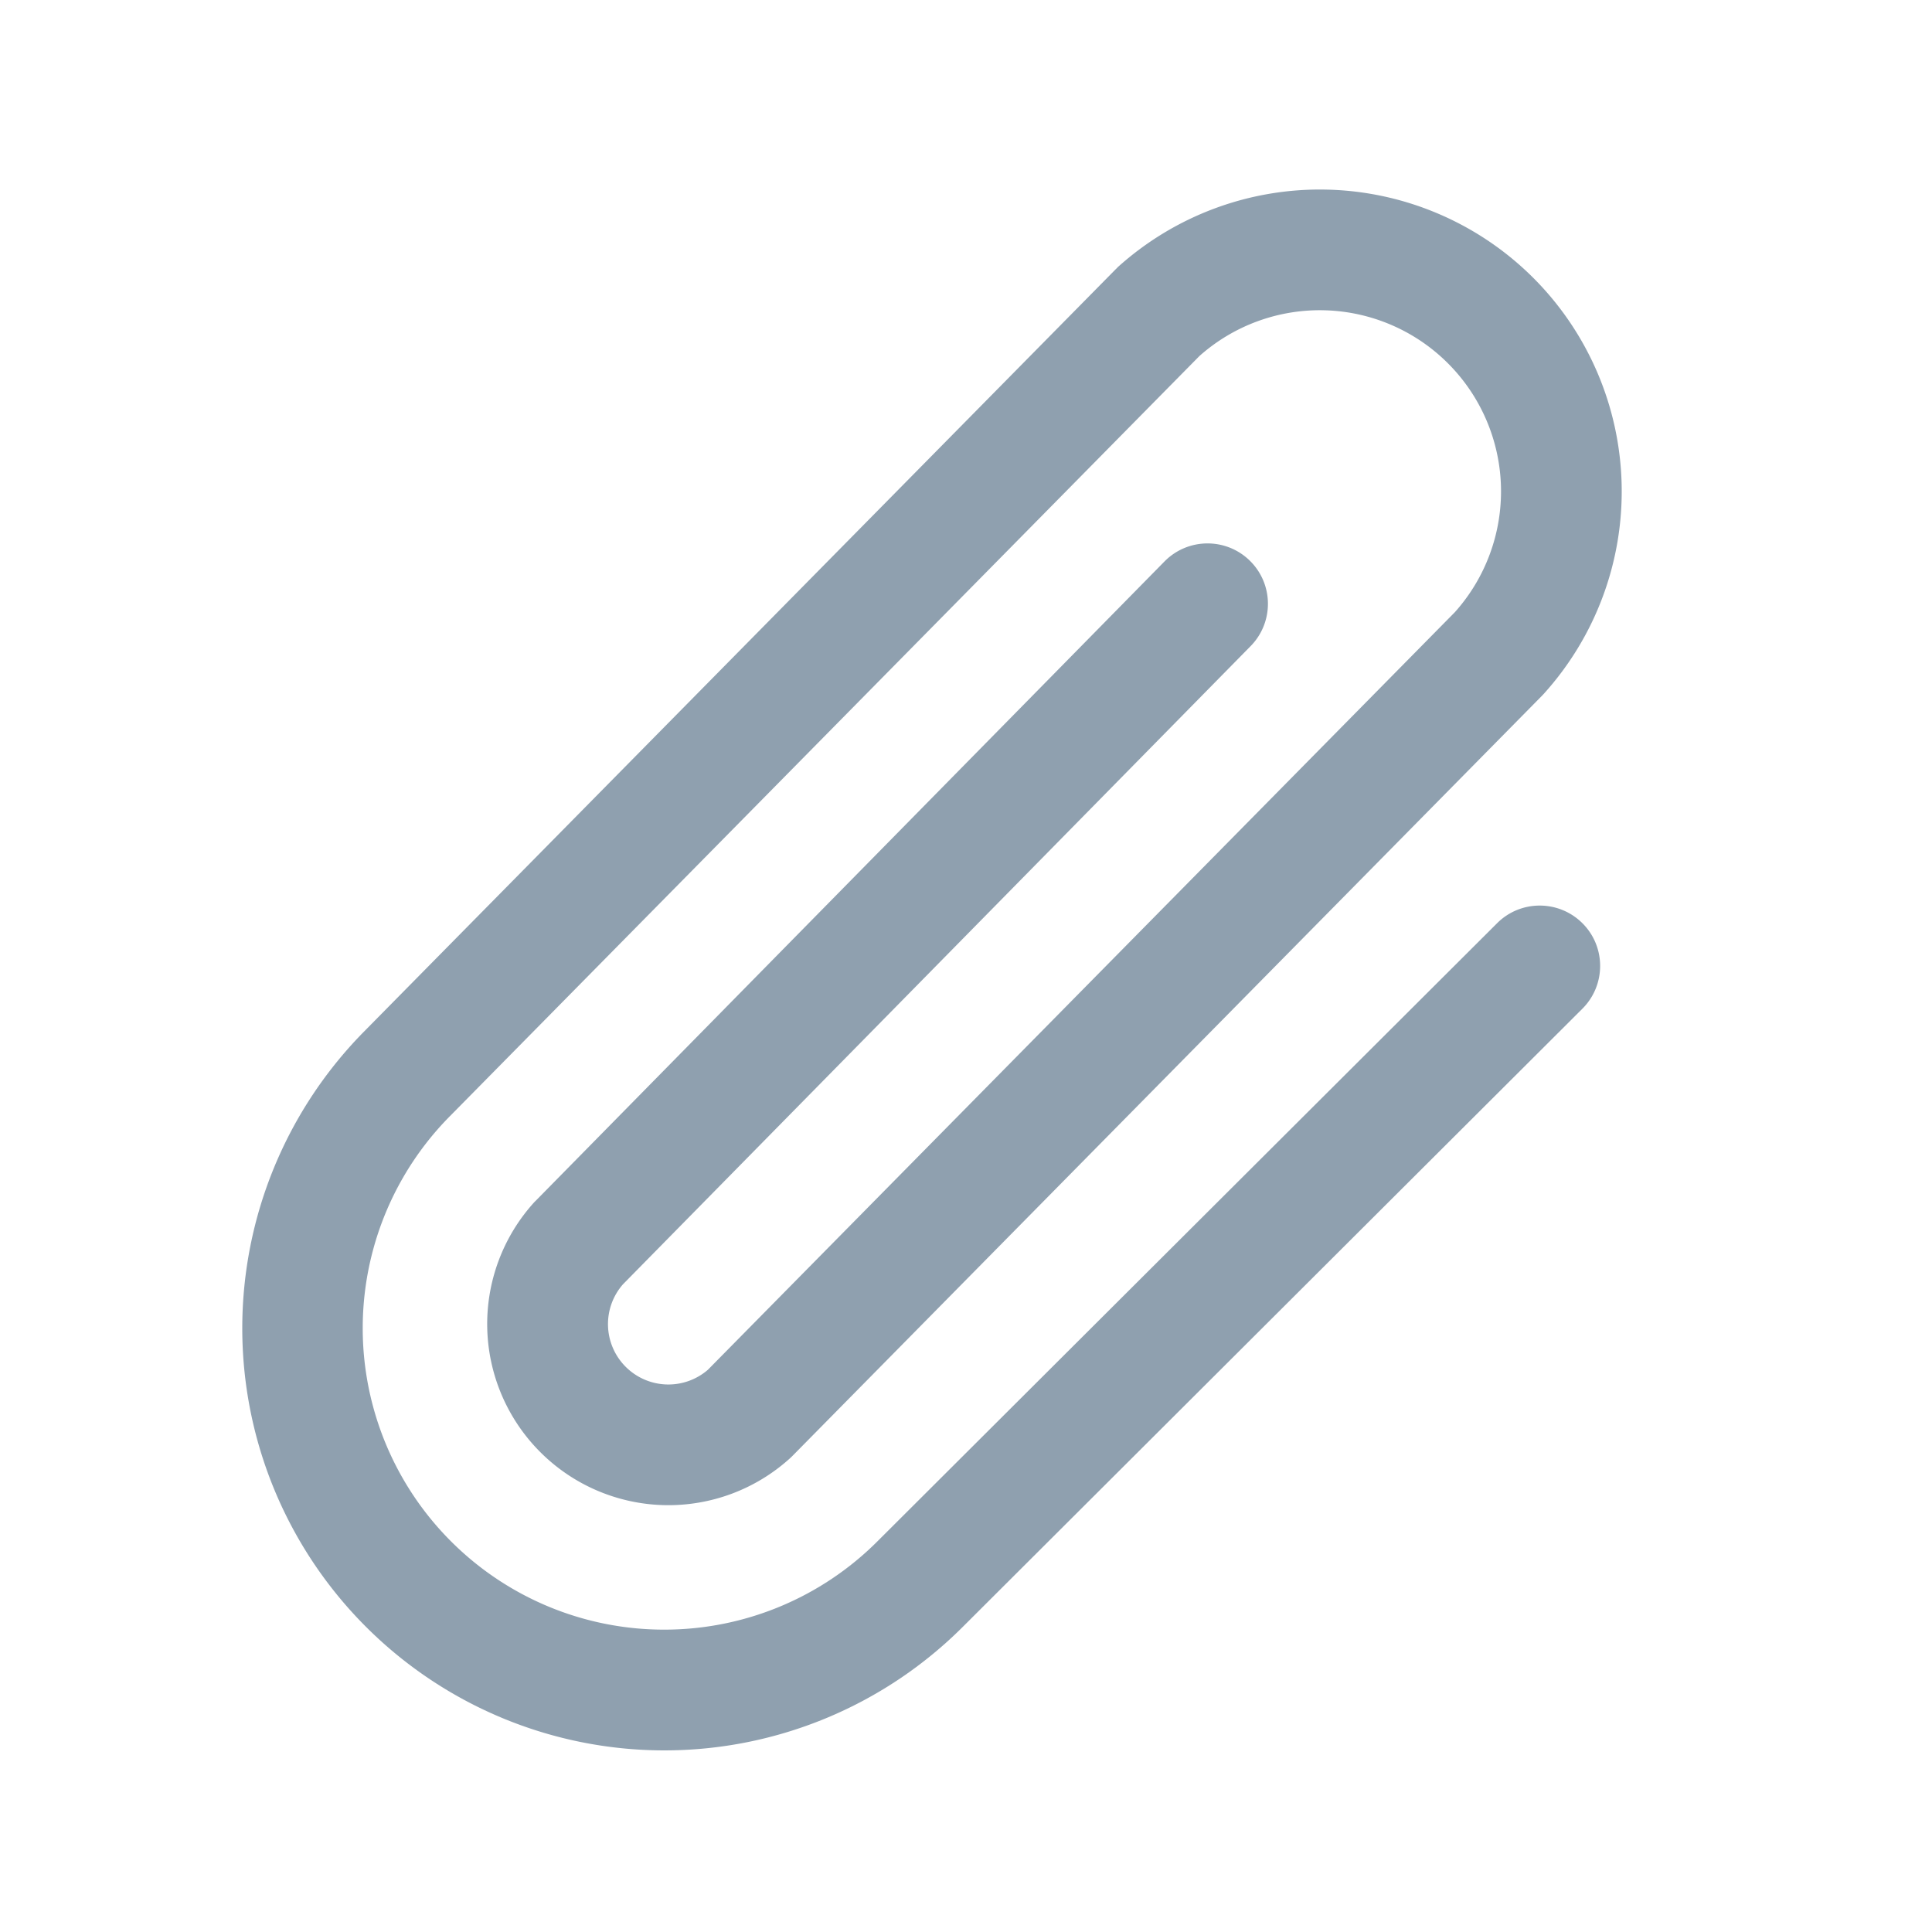 <svg width="20" height="20" fill="none" xmlns="http://www.w3.org/2000/svg"><path fill-rule="evenodd" clip-rule="evenodd" d="M11.565 2.771a3.125 3.125 0 0 1 2.175-.808 3.125 3.125 0 0 1 2.133.914A3.125 3.125 0 0 1 16.787 5.01a3.125 3.125 0 0 1-.808 2.175.585.585 0 0 1-.018.019L8.203 15.072a.686.686 0 0 1-.025.024 1.875 1.875 0 0 1-1.305.485 1.875 1.875 0 0 1-1.28-.549 1.875 1.875 0 0 1-.549-1.28 1.875 1.875 0 0 1 .485-1.305.549.549 0 0 1 .018-.018l6.508-6.617c.242-.246.638-.249.884-.007.246.242.249.638.007.884L6.449 13.295a.625.625 0 0 0-.155.427.625.625 0 0 0 .183.427.625.625 0 0 0 .427.183.625.625 0 0 0 .424-.152L15.061 6.337a1.875 1.875 0 0 0 .477-1.296 1.875 1.875 0 0 0-.549-1.28 1.875 1.875 0 0 0-2.573-.075L4.669 11.543a3.12 3.12 0 0 0-0 4.413 3.12 3.12 0 0 0 2.207.914 3.12 3.12 0 0 0 2.207-.914l6.415-6.399c.244-.244.64-.243.884.001.244.244.243.64-.001.884l-6.413 6.398a4.371 4.371 0 0 1-3.09 1.28 4.37 4.37 0 0 1-4.37-4.37c0-1.158.46-2.269 1.278-3.089l7.756-7.866a.595.595 0 0 1 .025-.024Z" fill="#8FA0AF"/></svg>